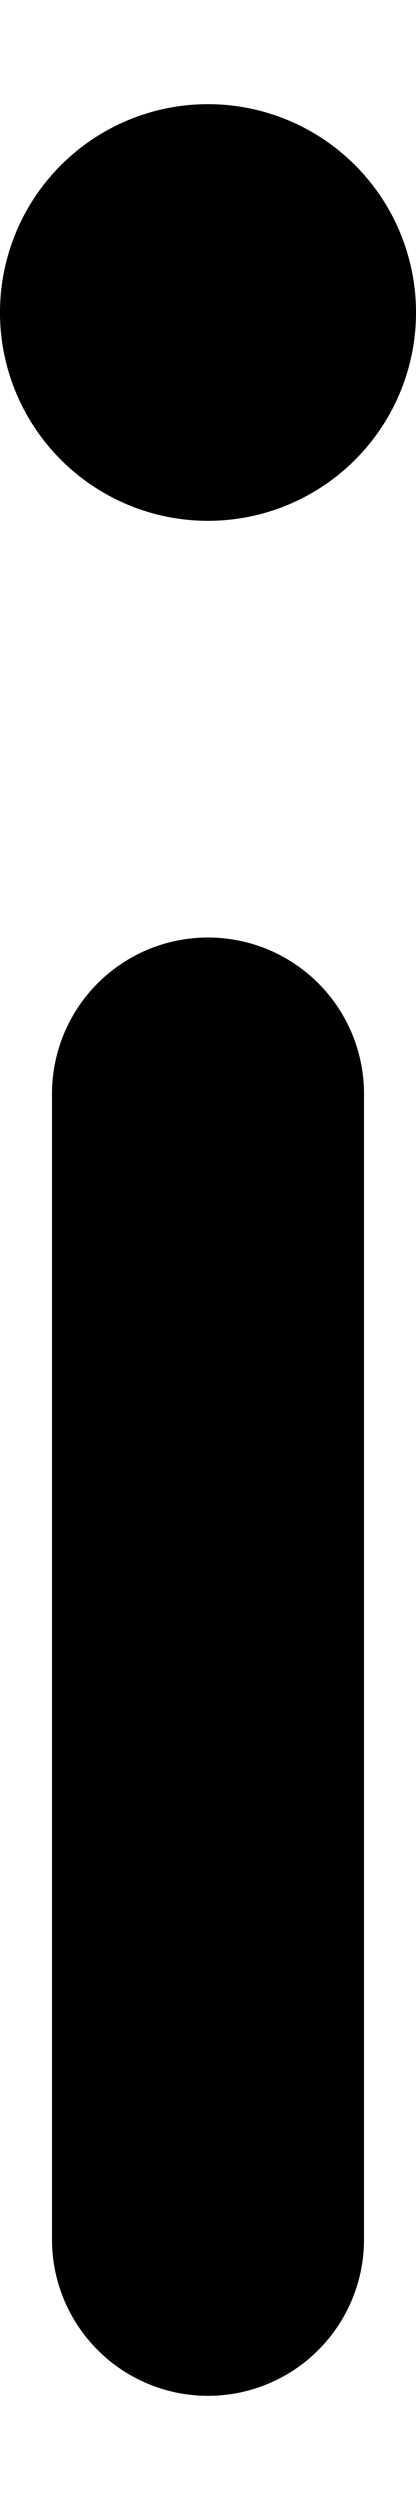 <svg width="200" height="1200" viewBox="0 0 200 1200" xmlns="http://www.w3.org/2000/svg"><path d="M100 450a75 75 0 0175 75v550a75 75 0 01-150 0V525a75 75 0 0175-75zm0-400a100 100 0 110 200 100 100 0 010-200z" fill-rule="evenodd"/></svg>
